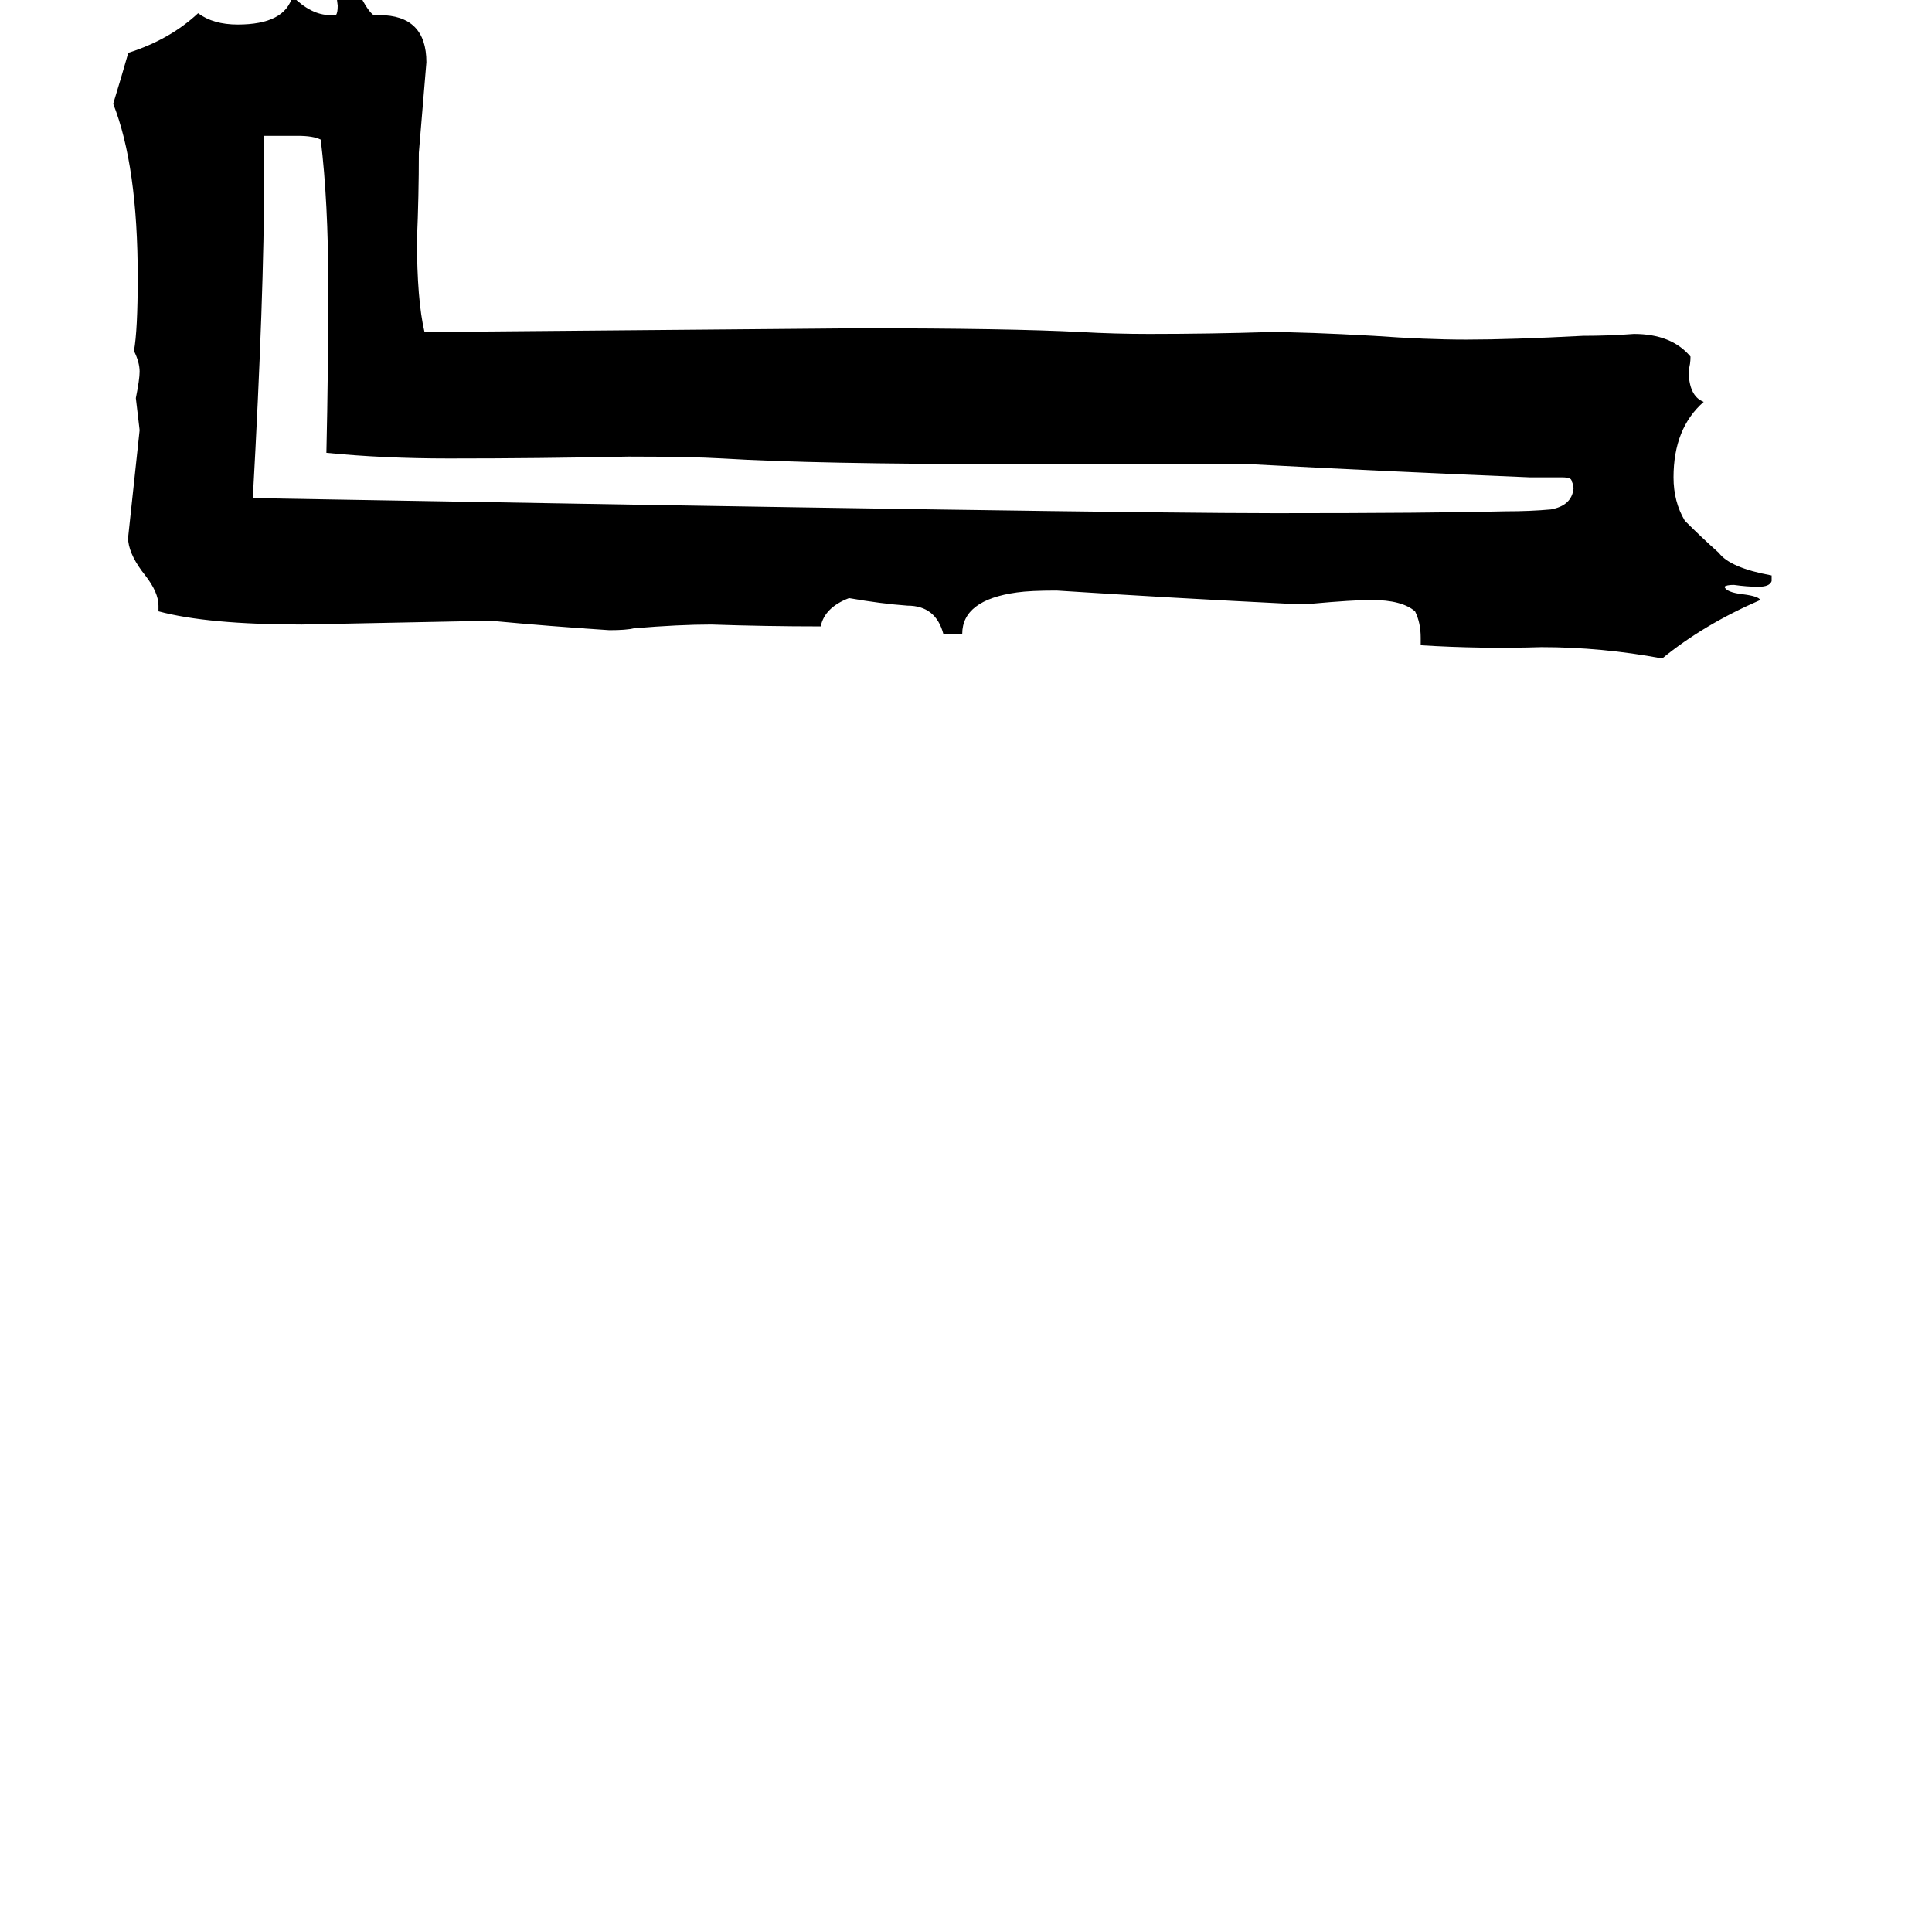 <svg xmlns="http://www.w3.org/2000/svg" viewBox="0 -800 1024 1024">
	<path fill="#000000" d="M84 -476V-479Q84 -486 77 -495Q69 -505 68 -513V-516Q71 -544 74 -572Q73 -580 72 -589Q74 -599 74 -603Q74 -608 71 -614Q73 -625 73 -653Q73 -712 60 -745Q64 -758 68 -772Q90 -779 105 -793Q113 -787 126 -787Q151 -787 155 -802Q165 -792 175 -792H178Q179 -793 179 -797Q178 -805 177 -813Q177 -817 178 -818Q184 -815 190 -804Q195 -794 198 -792H201Q226 -792 226 -767Q224 -743 222 -719Q222 -696 221 -673Q221 -641 225 -624Q340 -625 455 -626Q535 -626 573 -624Q591 -623 609 -623Q641 -623 673 -624Q692 -624 728 -622Q756 -620 777 -620Q801 -620 839 -622Q853 -622 866 -623Q886 -623 896 -611Q896 -607 895 -604Q895 -590 903 -587Q887 -573 887 -547Q887 -534 893 -524Q902 -515 911 -507Q917 -499 939 -495V-492Q938 -489 932 -489Q926 -489 919 -490Q915 -490 914 -489Q915 -486 924 -485Q932 -484 933 -482Q903 -469 881 -451Q849 -457 817 -457Q785 -456 753 -458V-462Q753 -470 750 -476Q743 -482 727 -482Q717 -482 695 -480H683Q622 -483 560 -487Q546 -487 539 -486Q510 -482 510 -464H500Q496 -479 481 -479Q467 -480 450 -483Q437 -478 435 -468Q406 -468 377 -469Q360 -469 336 -467Q332 -466 323 -466Q292 -468 260 -471Q210 -470 160 -469Q110 -469 84 -476ZM140 -728V-706Q140 -644 134 -536Q585 -528 676 -528Q758 -528 798 -529Q811 -529 822 -530Q833 -532 834 -541Q834 -543 833 -545Q833 -547 828 -547H811Q737 -550 662 -554H536Q432 -554 383 -557Q366 -558 333 -558Q286 -557 238 -557Q203 -557 173 -560Q174 -604 174 -648Q174 -693 170 -726Q166 -728 158 -728Z"/>
</svg>